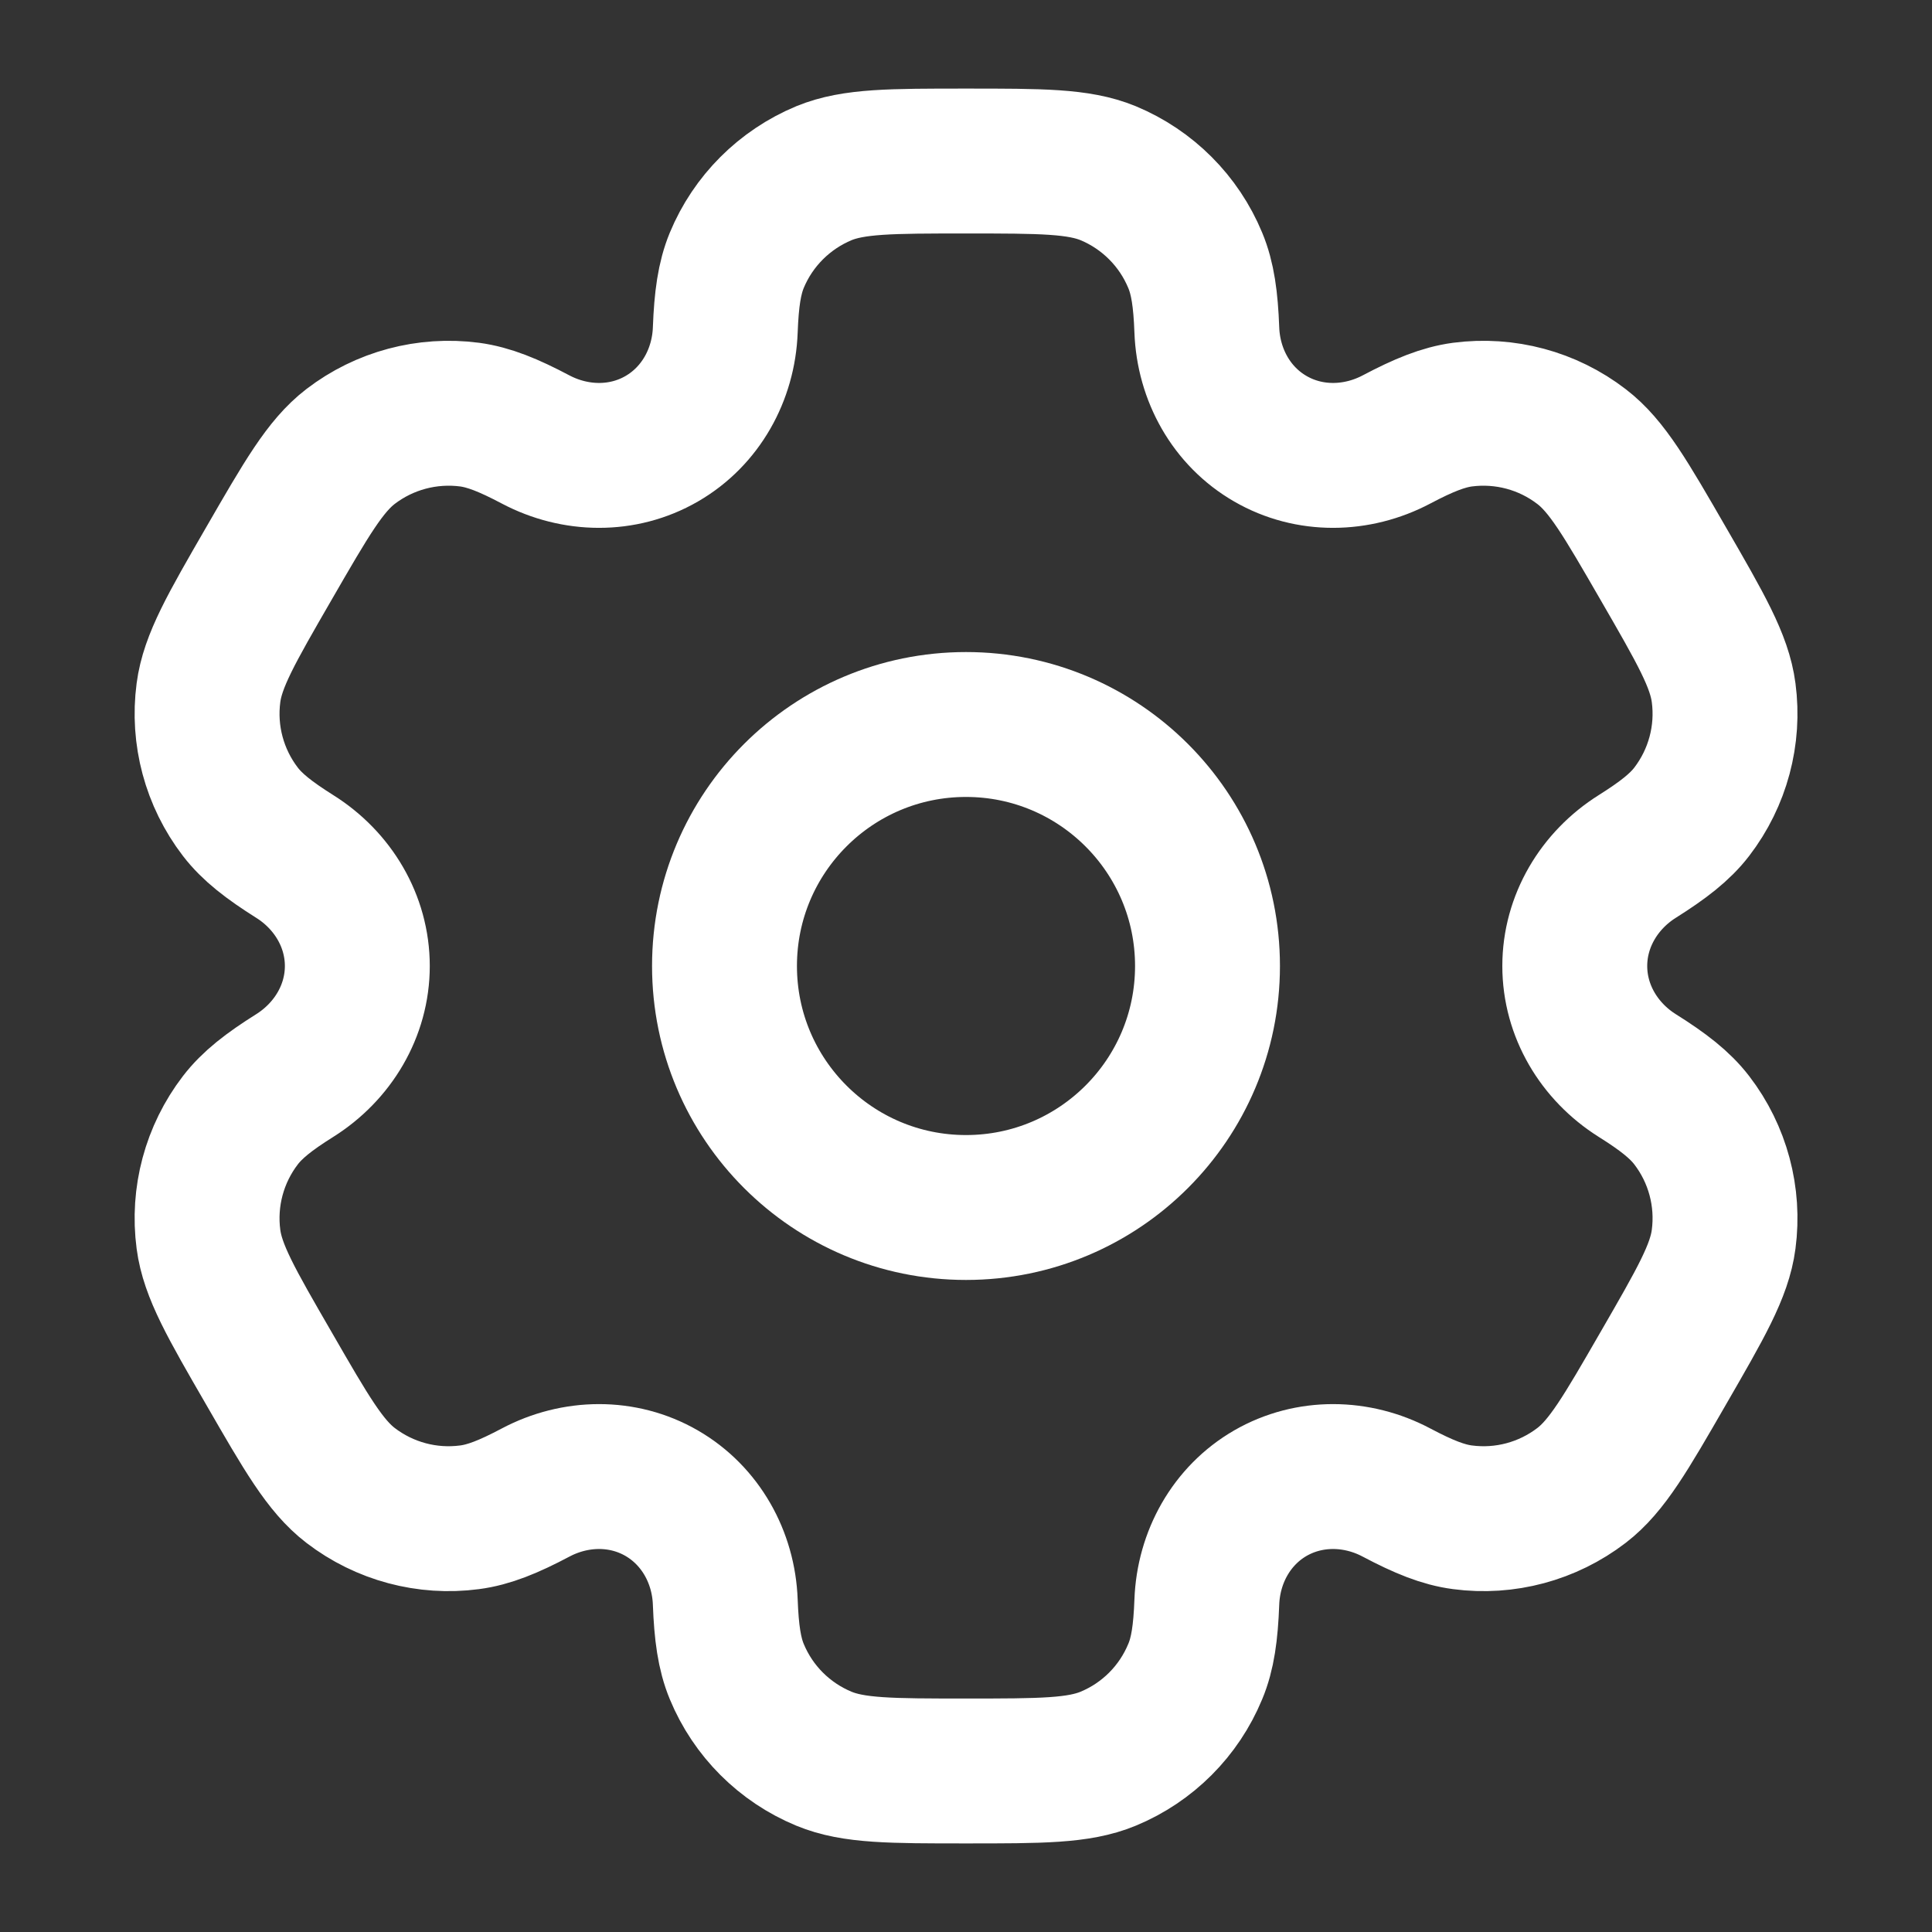 <svg xmlns="http://www.w3.org/2000/svg" width="20" height="20" viewBox="0 0 20 20" fill="none">
<rect x="0" y="0" width="20" height="20" fill="#333333" stroke="none"/>
<circle cx="10" cy="10" r="2.5" stroke="white" stroke-width="1.5"/>
<path d="M11.472 1.793C11.165 1.667 10.777 1.667 10 1.667C9.224 1.667 8.836 1.667 8.529 1.793C8.121 1.963 7.796 2.287 7.627 2.695C7.55 2.882 7.52 3.099 7.508 3.415C7.491 3.88 7.252 4.31 6.85 4.542C6.447 4.775 5.955 4.766 5.544 4.549C5.264 4.401 5.061 4.319 4.861 4.292C4.423 4.235 3.98 4.353 3.629 4.622C3.366 4.824 3.172 5.161 2.784 5.833C2.395 6.506 2.201 6.842 2.158 7.171C2.1 7.609 2.219 8.052 2.488 8.403C2.611 8.563 2.783 8.697 3.051 8.866C3.445 9.113 3.699 9.535 3.699 10C3.699 10.465 3.445 10.886 3.051 11.134C2.783 11.302 2.611 11.437 2.488 11.597C2.219 11.948 2.1 12.391 2.158 12.829C2.201 13.158 2.395 13.494 2.784 14.166C3.172 14.839 3.366 15.175 3.629 15.377C3.98 15.646 4.423 15.765 4.861 15.707C5.061 15.681 5.264 15.599 5.544 15.451C5.955 15.233 6.447 15.225 6.849 15.457C7.252 15.69 7.491 16.12 7.508 16.585C7.52 16.901 7.55 17.118 7.627 17.304C7.796 17.713 8.121 18.037 8.529 18.206C8.836 18.333 9.224 18.333 10 18.333C10.777 18.333 11.165 18.333 11.472 18.206C11.88 18.037 12.204 17.713 12.373 17.304C12.451 17.118 12.481 16.901 12.493 16.585C12.51 16.12 12.748 15.69 13.151 15.457C13.554 15.225 14.046 15.233 14.457 15.451C14.737 15.599 14.94 15.681 15.14 15.707C15.578 15.765 16.021 15.646 16.372 15.377C16.635 15.175 16.829 14.839 17.217 14.166C17.605 13.494 17.8 13.158 17.843 12.829C17.901 12.391 17.782 11.947 17.513 11.597C17.39 11.437 17.217 11.302 16.949 11.134C16.555 10.886 16.302 10.465 16.302 10C16.302 9.535 16.556 9.113 16.949 8.866C17.217 8.697 17.39 8.563 17.513 8.403C17.782 8.052 17.901 7.609 17.843 7.171C17.8 6.842 17.606 6.506 17.217 5.833C16.829 5.161 16.635 4.824 16.372 4.623C16.021 4.353 15.578 4.235 15.14 4.292C14.94 4.319 14.737 4.401 14.457 4.549C14.046 4.766 13.554 4.775 13.151 4.542C12.748 4.31 12.51 3.88 12.493 3.415C12.481 3.099 12.451 2.882 12.373 2.695C12.204 2.287 11.88 1.963 11.472 1.793Z" stroke="white" stroke-width="1.5"/>
</svg>